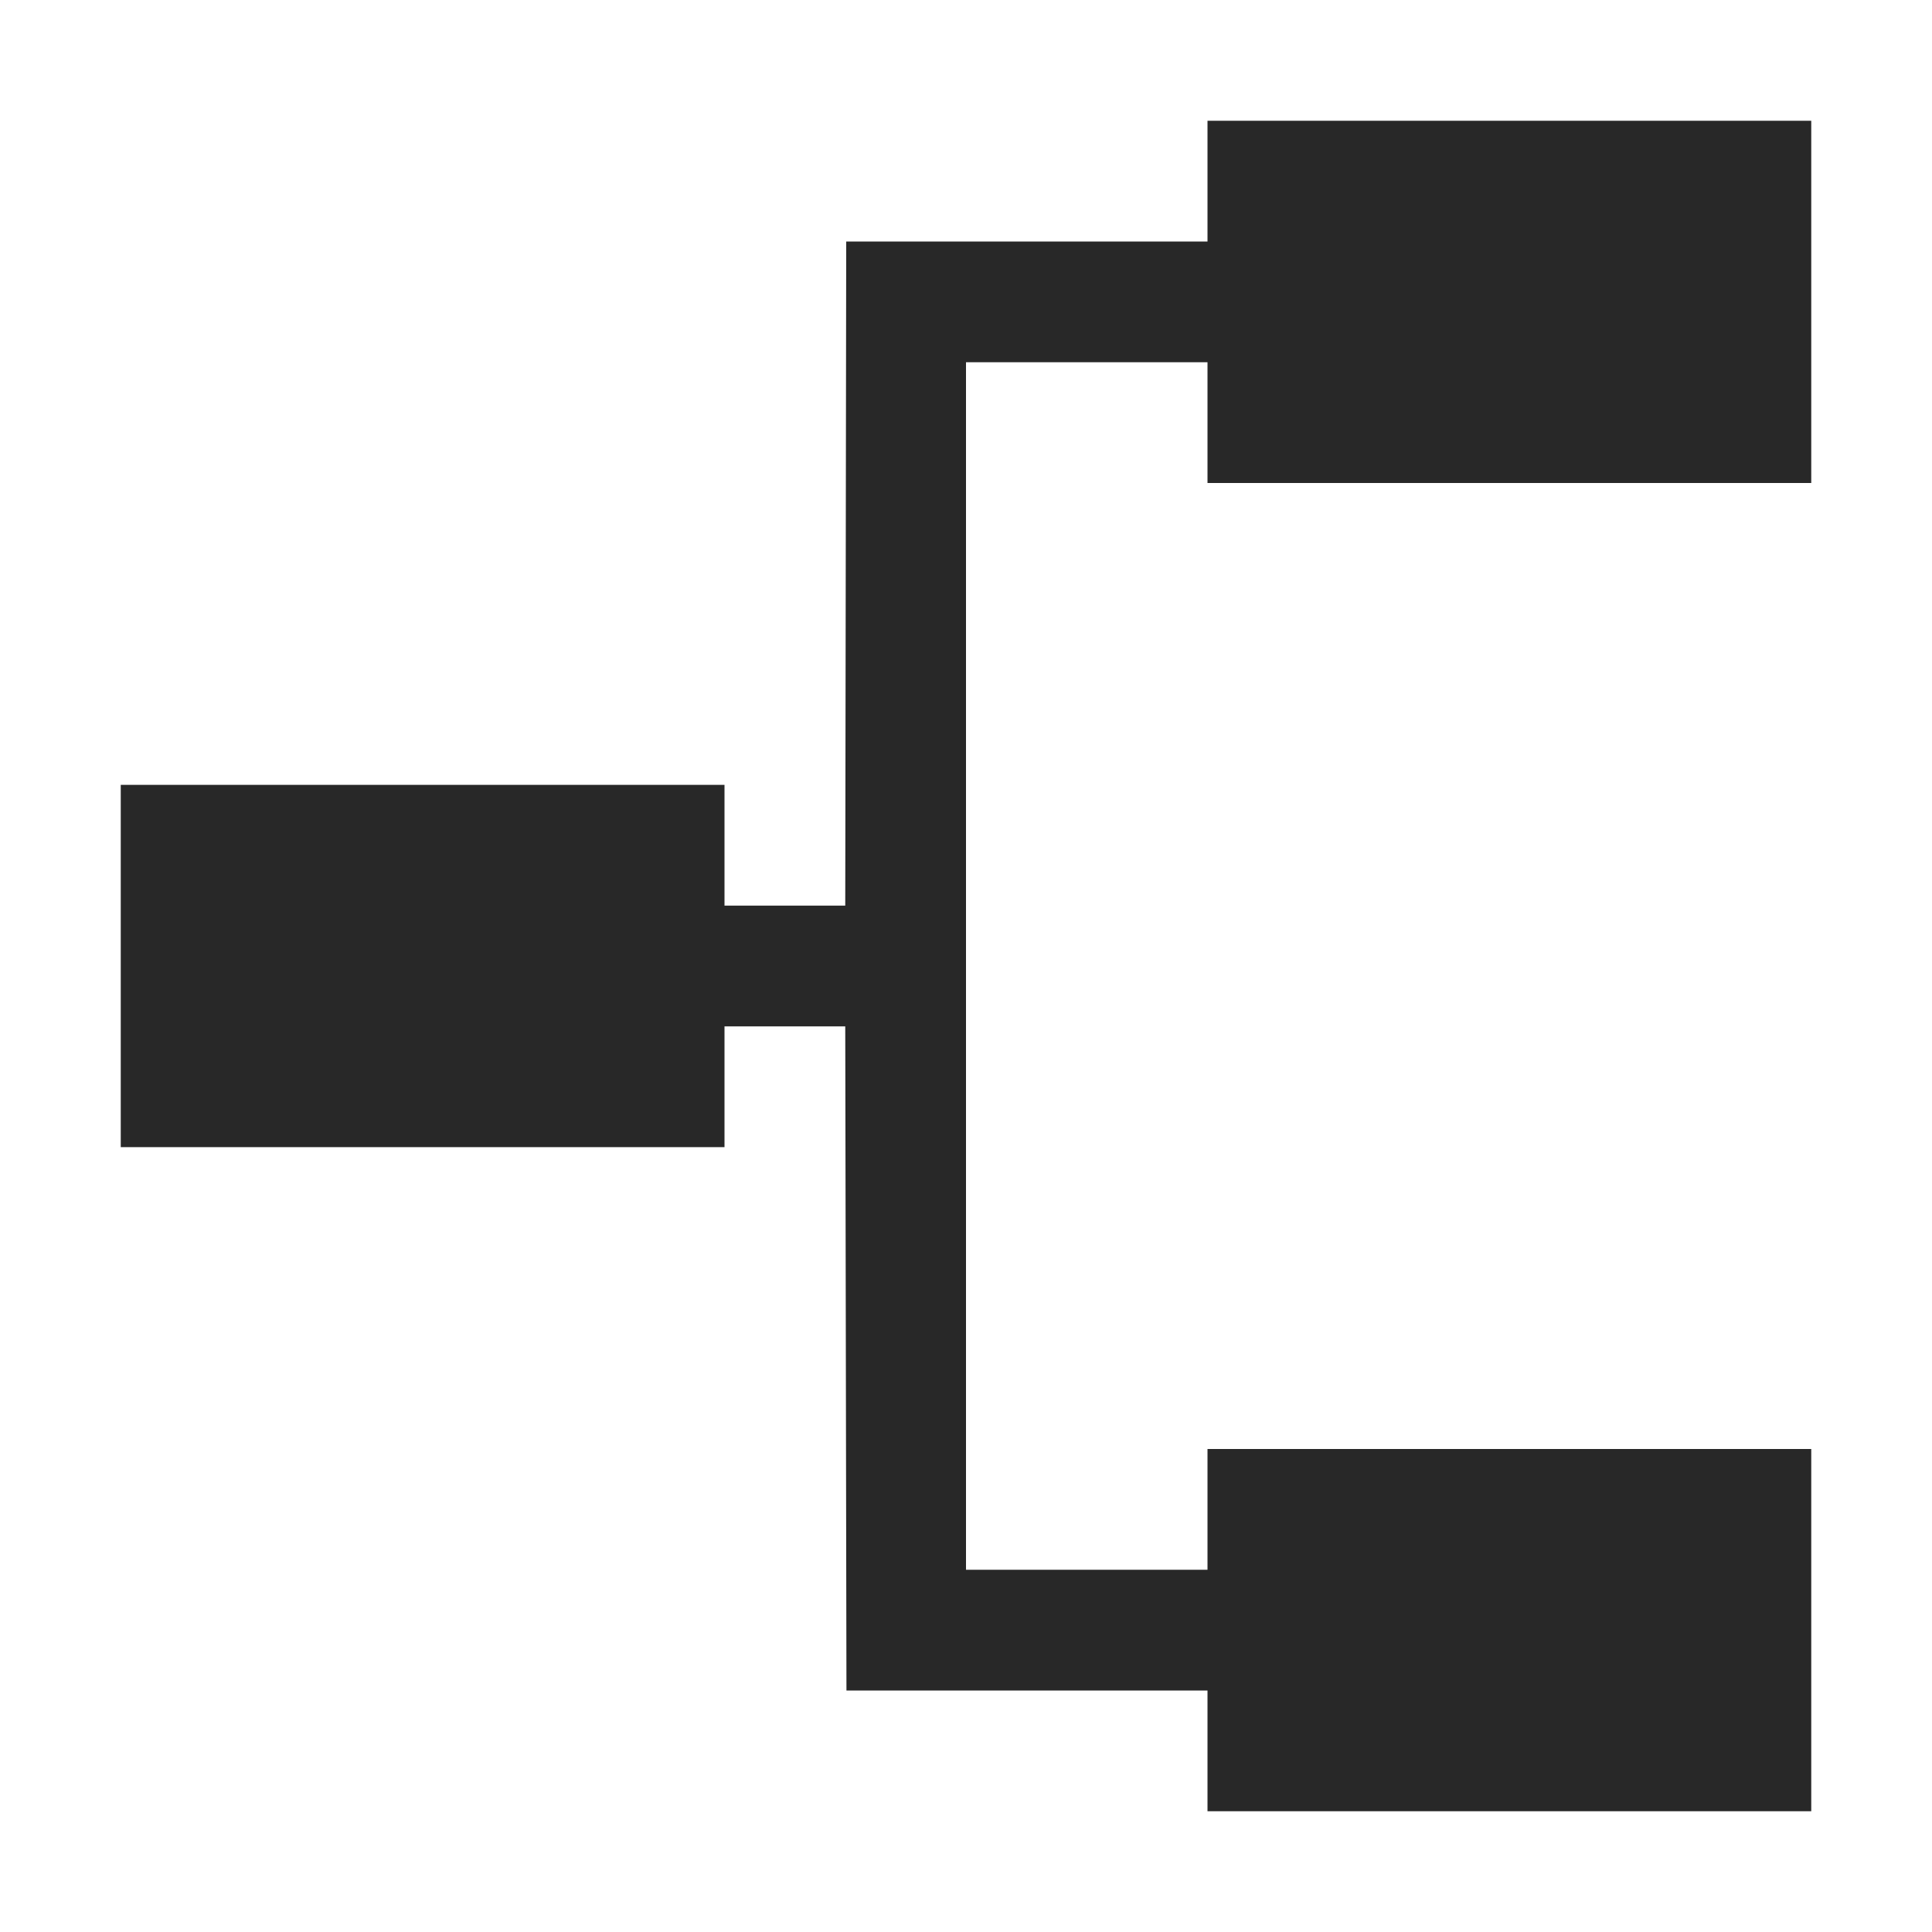 <svg width="16" height="16" version="1.1" xmlns="http://www.w3.org/2000/svg">
  <defs>
    <style type="text/css" id="current-color-scheme">.ColorScheme-Text { color:#282828; } .ColorScheme-Highlight { color:#458588; }</style>
  </defs>
  <path class="ColorScheme-Text" fill="currentColor" d="m10 1v1h-2.992l-0.008 5.5h-1v-1h-5v3h5v-1h1l0.01 5.5h2.99v1h5v-3h-5v1h-2v-10h2v1h5v-3z"/>
</svg>
